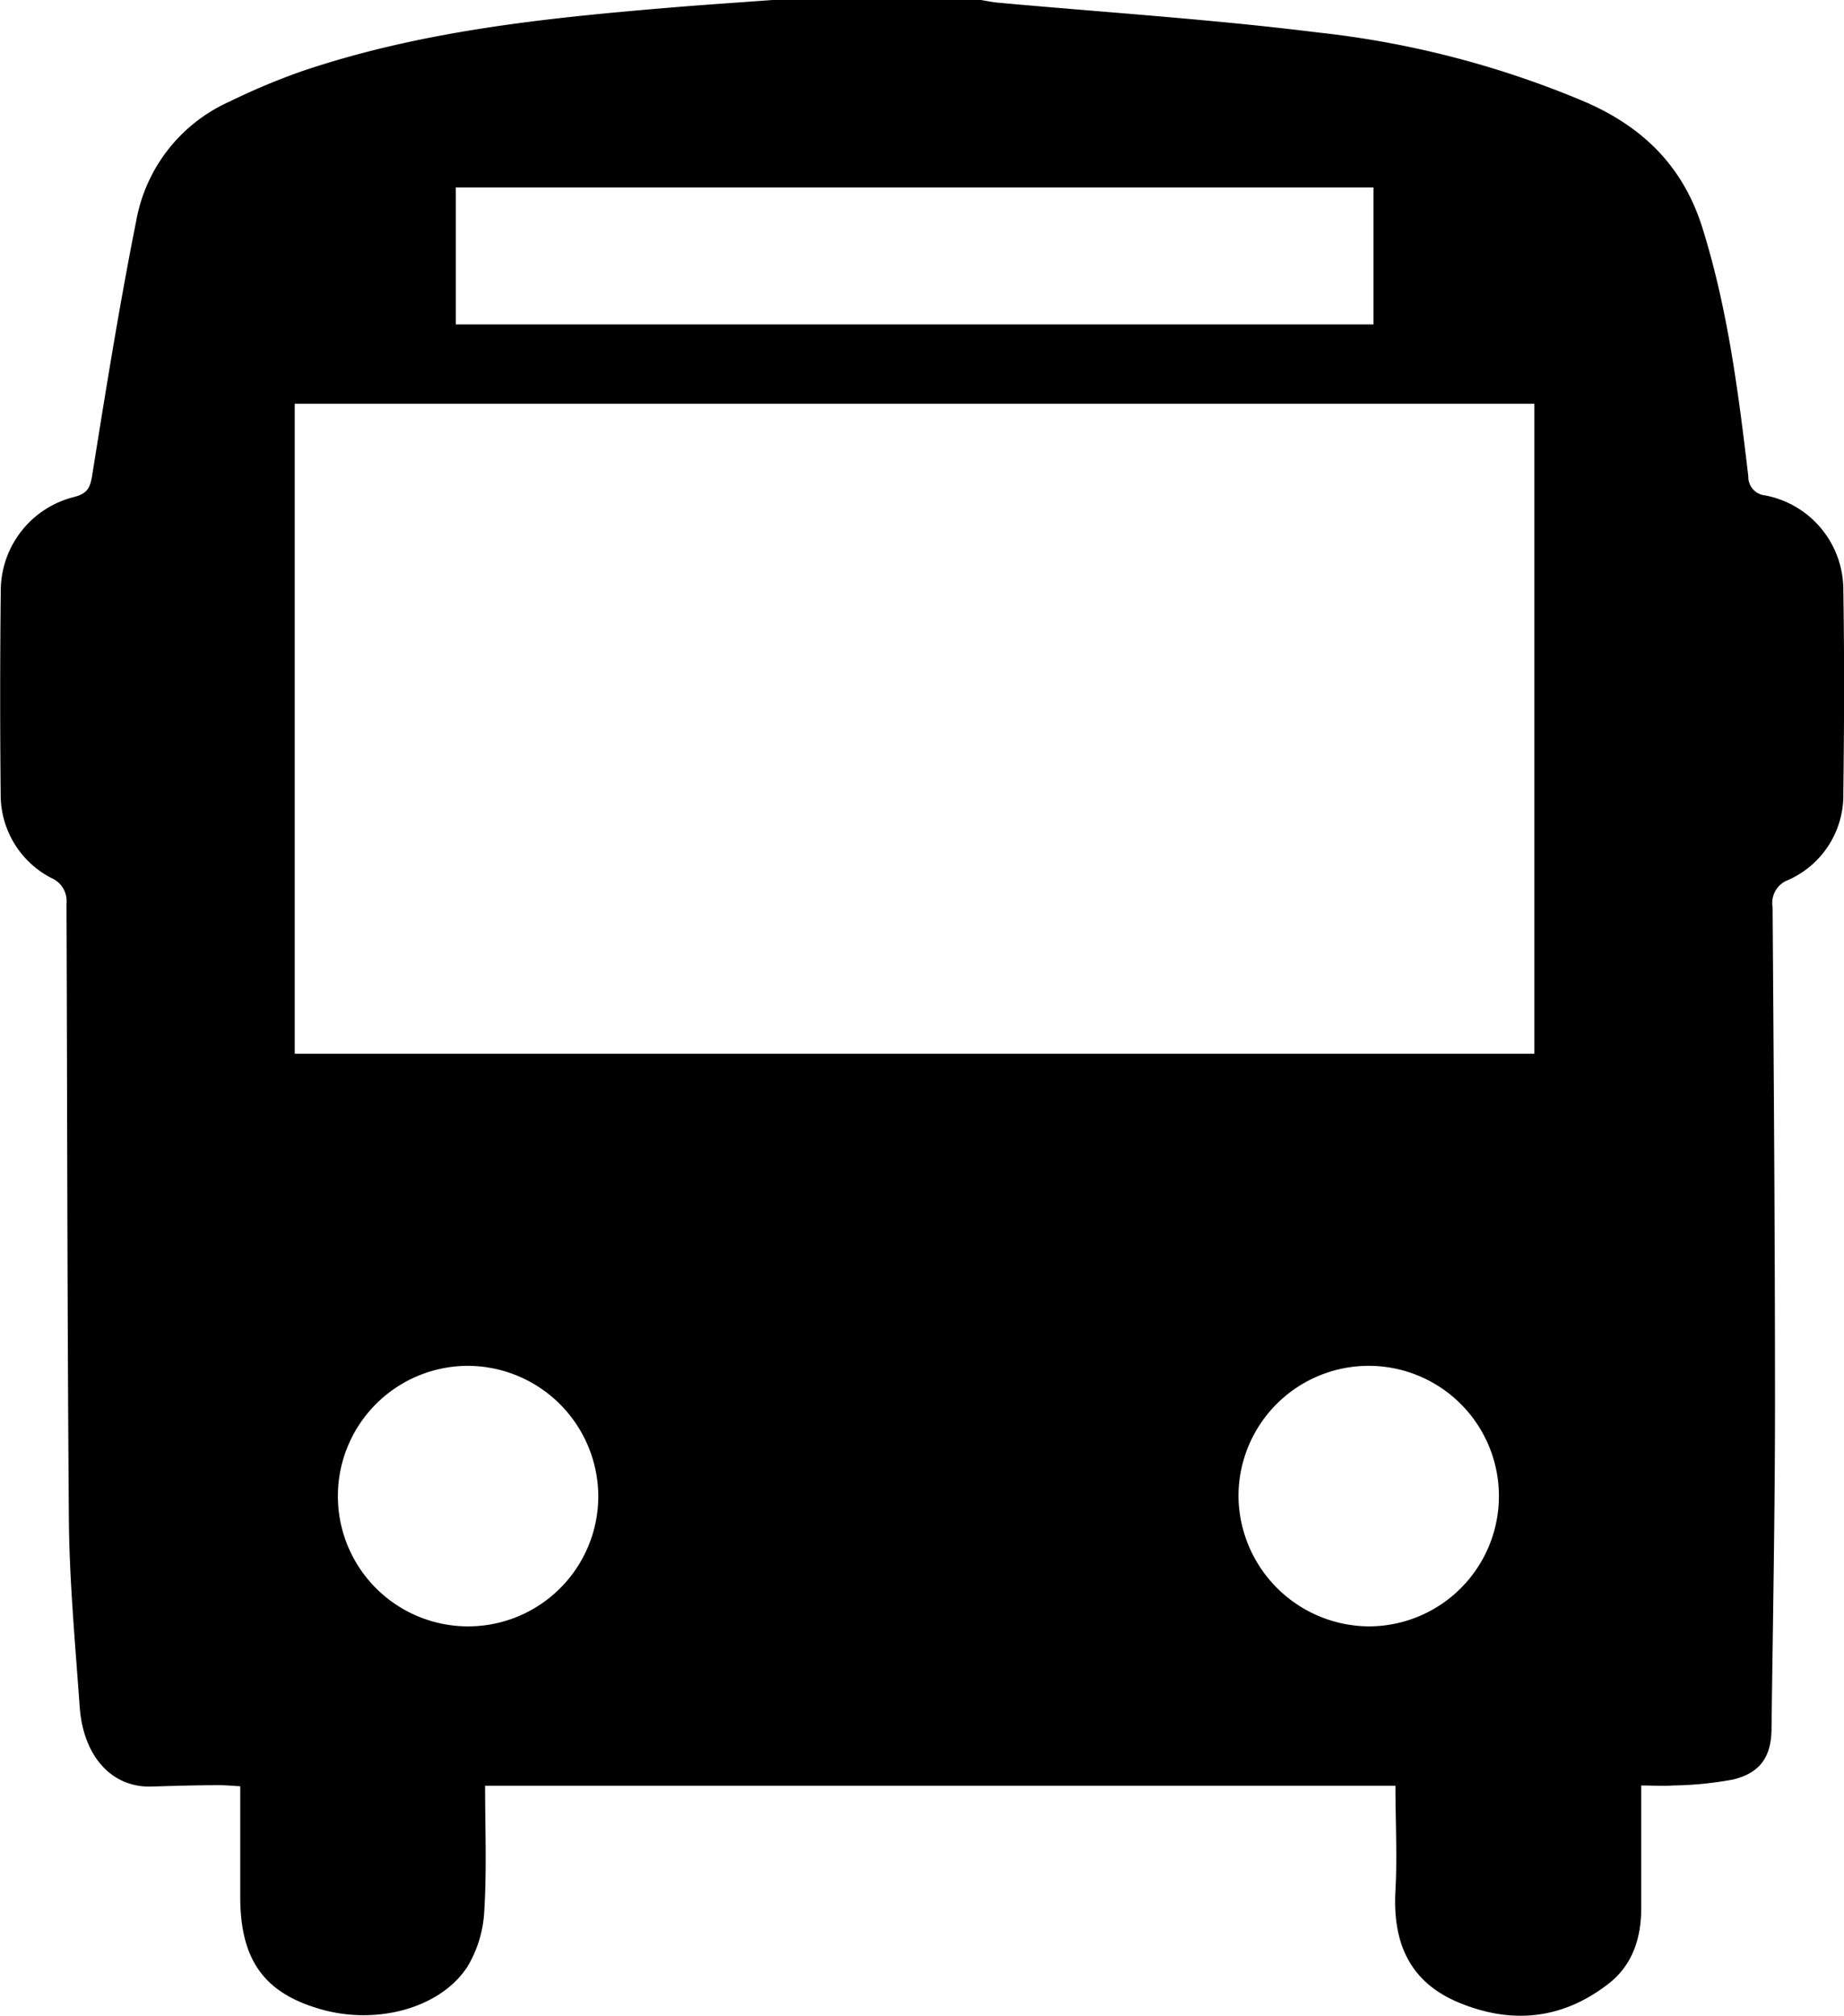 <svg xmlns="http://www.w3.org/2000/svg" viewBox="0 0 191.89 209.73"><g id="圖層_2" data-name="圖層 2"><g id="圖層_1-2" data-name="圖層 1"><path d="M80.38,0h21.71c.59.1,1.19.23,1.79.28C115,1.29,126.05,2,137.07,3.37a98.71,98.71,0,0,1,28,7.28c5.94,2.61,10.07,6.67,12.07,13,2.65,8.45,3.76,17.15,4.79,25.88a1.94,1.94,0,0,0,1.75,2,10,10,0,0,1,8.14,9.92c.12,7,.09,14.06,0,21.09a9.64,9.64,0,0,1-5.75,9,2.54,2.54,0,0,0-1.61,2.81c.12,17.19.25,34.39.25,51.59,0,11.25-.22,22.51-.36,33.77,0,3-1.15,4.69-4,5.39a37.2,37.2,0,0,1-6.26.62c-1,.08-2.11,0-3.3,0,0,4.42,0,8.58,0,12.73,0,3.18-.92,6-3.47,7.94-4.81,3.71-10.12,4.19-15.63,1.86-5.09-2.16-6.77-6.28-6.48-11.59.2-3.59,0-7.2,0-10.91H50.48c0,4.37.18,8.66-.08,12.93a12.51,12.51,0,0,1-1.77,5.91c-2.94,4.46-9.83,6.15-15.73,4.26C27.36,207.13,25,203.69,25,197.3V185.8c-.92-.05-1.59-.12-2.26-.11-2.32,0-4.64.07-6.95.14-4.13.14-7.13-3.1-7.5-8.32-.45-6.39-1.05-12.8-1.12-19.2C7,136.89,7,115.46,6.92,94a2.61,2.61,0,0,0-1.57-2.67A9.73,9.73,0,0,1,.07,82.7C0,75.6,0,68.5.08,61.41a10.06,10.06,0,0,1,7.65-9.72c1.32-.35,1.64-.91,1.85-2.17C11,40.65,12.42,31.77,14.17,23a16.85,16.85,0,0,1,9.71-12.43,69.7,69.7,0,0,1,7.53-3.16C43.73,3.24,56.54,1.9,69.4.82,73.05.51,76.72.27,80.38,0ZM30.67,42V109.6h129V42Zm112.26-22.5H47.43V33.74h95.5ZM48.69,142.07A13.55,13.55,0,1,0,62.26,155.6,13.62,13.62,0,0,0,48.69,142.07Zm93.73,27.1a13.55,13.55,0,1,0-13.54-13.55A13.66,13.66,0,0,0,142.42,169.17Z"/></g></g></svg>